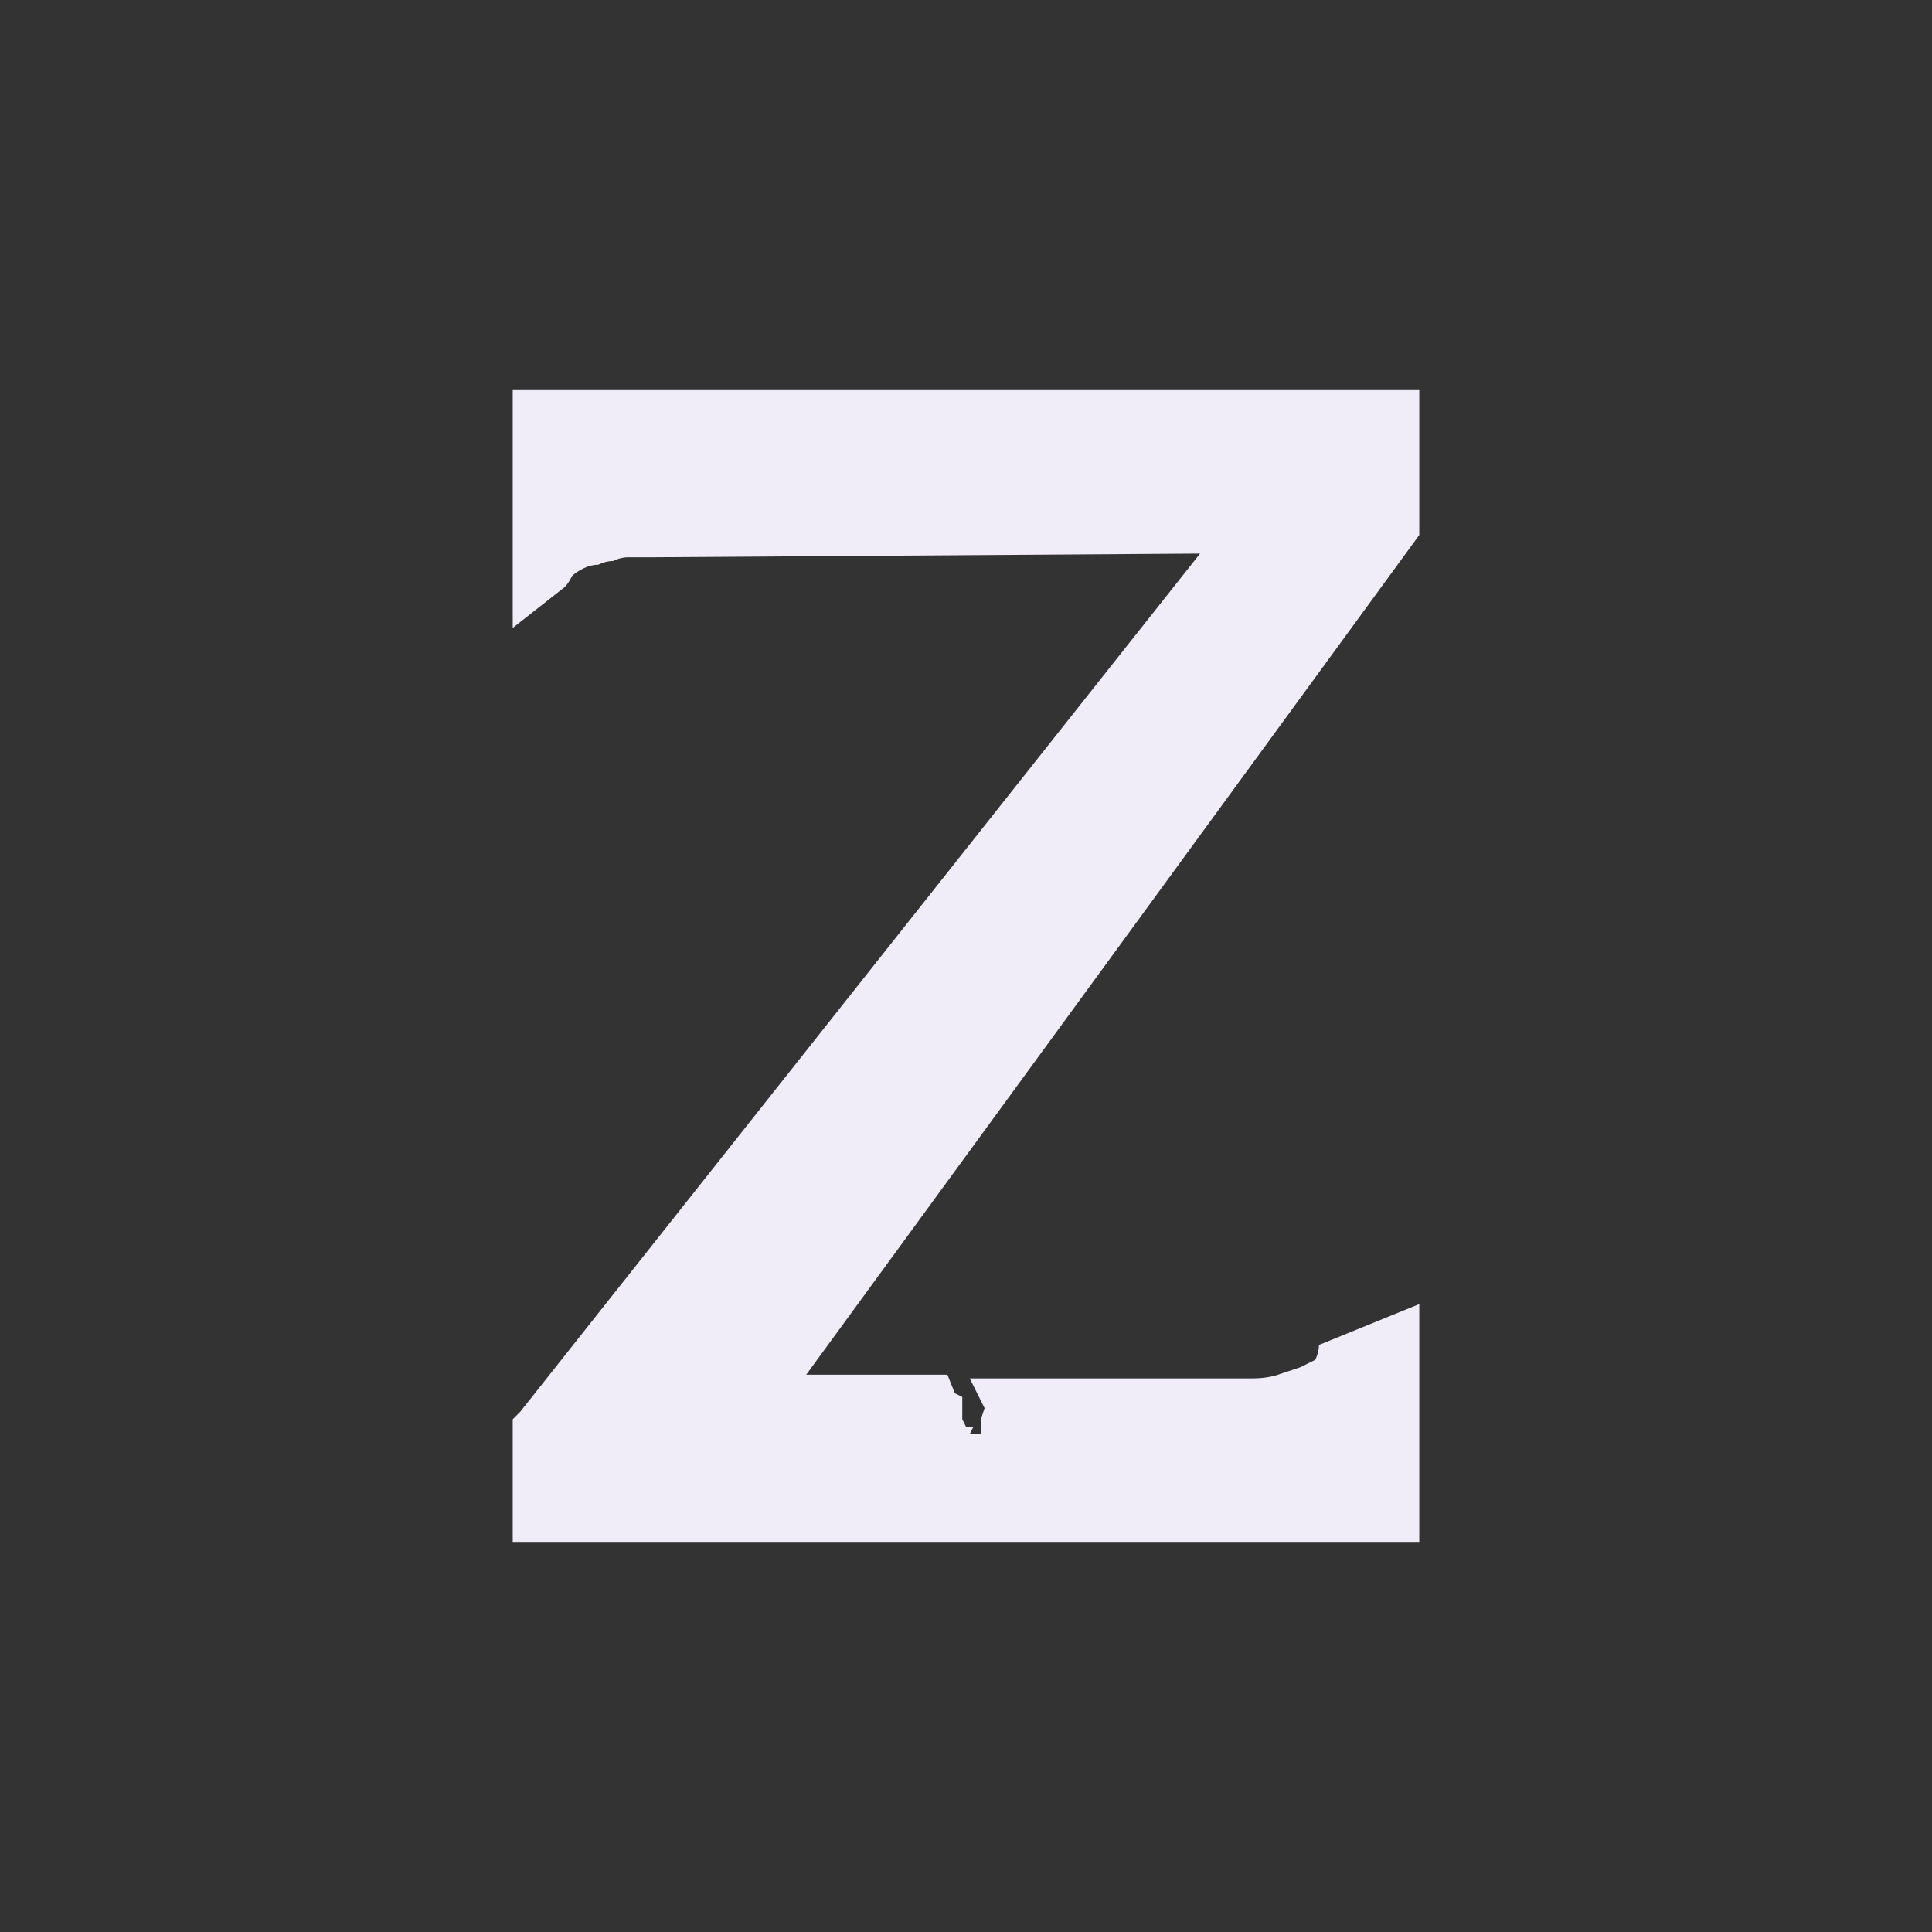 <?xml version="1.0" encoding="UTF-8" standalone="no"?>
<svg xmlns:ffdec="https://www.free-decompiler.com/flash" xmlns:xlink="http://www.w3.org/1999/xlink" ffdec:objectType="shape" height="26.0px" width="26.0px" xmlns="http://www.w3.org/2000/svg">
  <rect width="100%" height="100%" fill="#333333" stroke="none"/>
  <g transform="matrix(1.0, 0.0, 0.0, 1.0, 0.0, 0.0)">
    <path d="M19.1 5.25 L6.9 5.25 6.9 8.45 7.6 7.9 Q7.65 7.85 7.7 7.75 7.75 7.7 7.85 7.65 7.95 7.6 8.05 7.6 8.15 7.55 8.25 7.55 8.35 7.5 8.45 7.5 8.5 7.5 8.6 7.5 8.65 7.5 8.7 7.5 8.75 7.5 8.75 7.5 L16.15 7.45 7.0 19.0 6.9 19.1 6.9 19.25 6.9 20.75 7.2 20.75 19.1 20.75 19.1 17.55 17.75 18.1 Q17.75 18.2 17.7 18.3 17.6 18.35 17.5 18.4 17.35 18.45 17.2 18.5 17.05 18.55 16.85 18.55 16.7 18.55 16.5 18.55 16.35 18.55 16.2 18.55 16.1 18.55 16.0 18.55 15.95 18.55 15.95 18.55 L13.05 18.55 13.15 18.75 13.25 18.95 13.2 19.1 13.2 19.3 13.05 19.3 13.1 19.2 13.0 19.2 12.95 19.1 12.95 18.8 12.85 18.75 12.75 18.5 10.85 18.5 19.1 7.2 19.1 5.25" fill="#f1edf8" fill-rule="evenodd" stroke="none"/>
  </g>
</svg>
